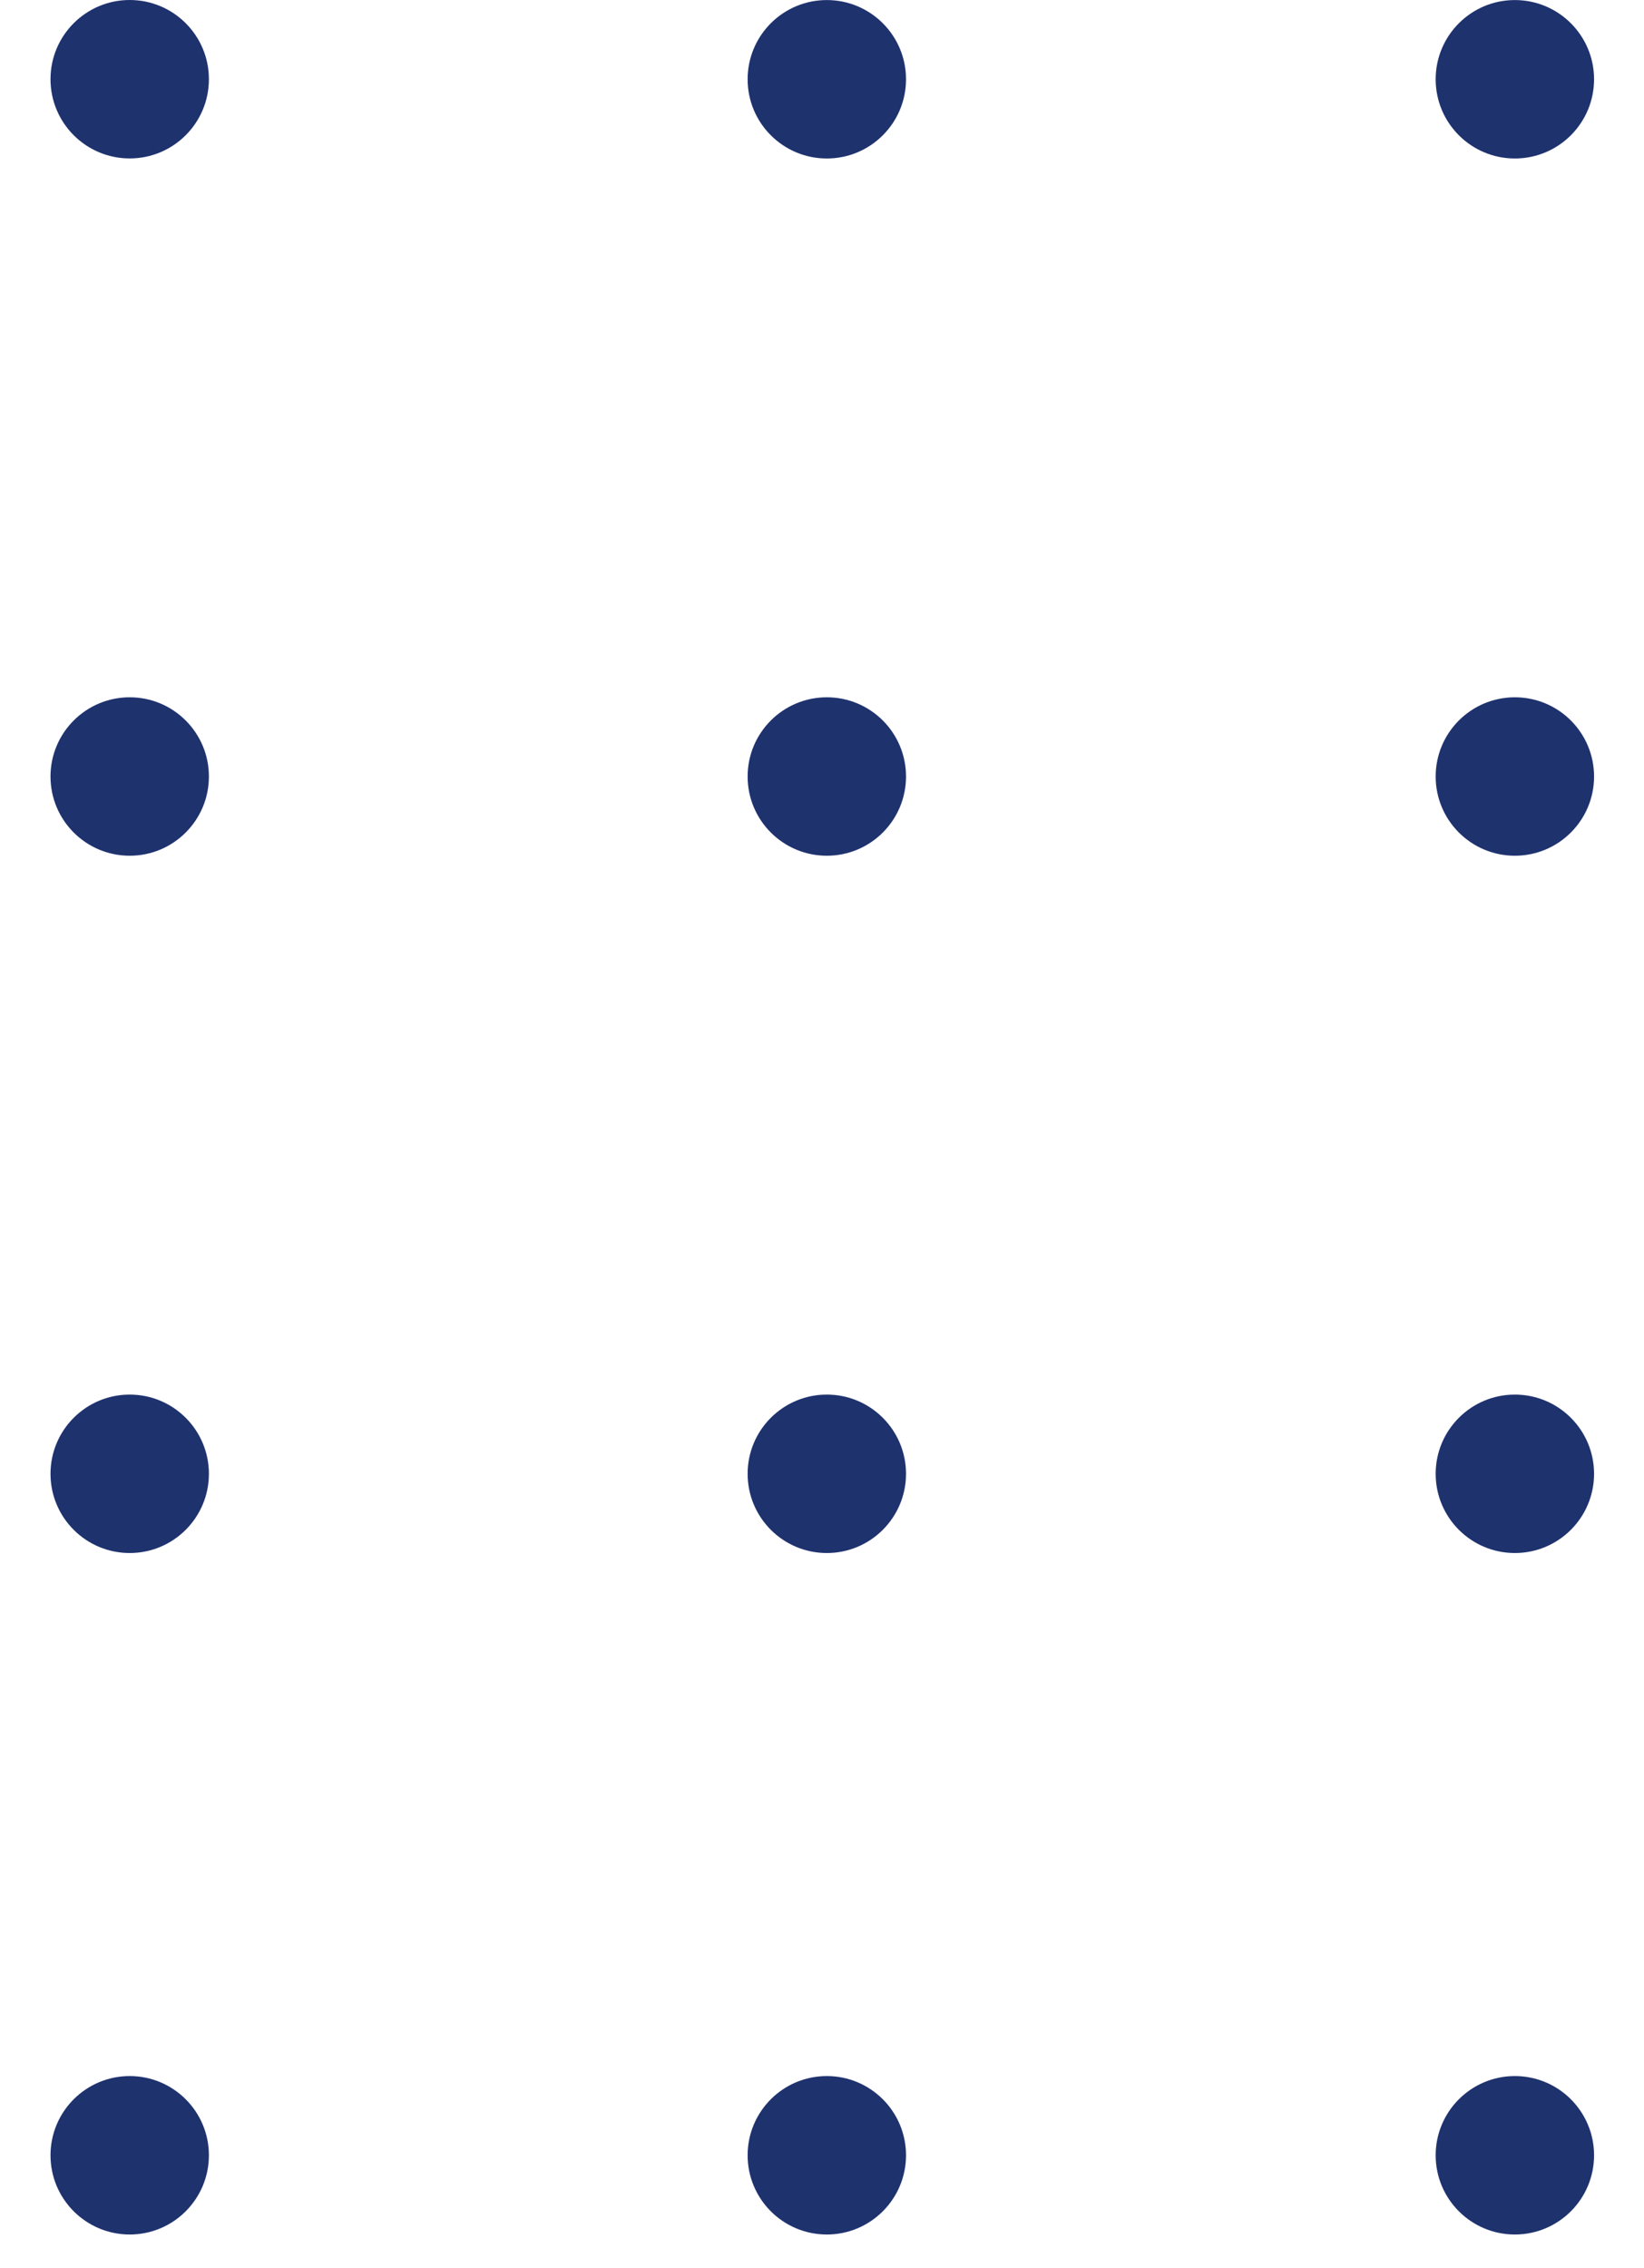 <svg width="29" height="40" viewBox="0 0 29 40" fill="none"
                      xmlns="http://www.w3.org/2000/svg">
                      <circle cx="2.288" cy="25.991" r="1.397"
                        transform="rotate(-90 2.288 25.991)" fill="#1e326e" />
                      <circle cx="14.585" cy="25.991" r="1.397"
                        transform="rotate(-90 14.585 25.991)" fill="#1e326e" />
                      <circle cx="26.722" cy="25.991" r="1.397"
                        transform="rotate(-90 26.722 25.991)" fill="#1e326e" />
                      <circle cx="2.288" cy="13.694" r="1.397"
                        transform="rotate(-90 2.288 13.694)" fill="#1e326e" />
                      <circle cx="14.585" cy="13.694" r="1.397"
                        transform="rotate(-90 14.585 13.694)" fill="#1e326e" />
                      <circle cx="26.722" cy="13.694" r="1.397"
                        transform="rotate(-90 26.722 13.694)" fill="#1e326e" />
                      <circle cx="2.288" cy="38.009" r="1.397"
                        transform="rotate(-90 2.288 38.009)" fill="#1e326e" />
                      <circle cx="2.288" cy="1.397" r="1.397"
                        transform="rotate(-90 2.288 1.397)" fill="#1e326e" />
                      <circle cx="14.585" cy="38.009" r="1.397"
                        transform="rotate(-90 14.585 38.009)" fill="#1e326e" />
                      <circle cx="26.722" cy="38.009" r="1.397"
                        transform="rotate(-90 26.722 38.009)" fill="#1e326e" />
                      <circle cx="14.585" cy="1.398" r="1.397"
                        transform="rotate(-90 14.585 1.398)" fill="#1e326e" />
                      <circle cx="26.722" cy="1.398" r="1.397"
                        transform="rotate(-90 26.722 1.398)" fill="#1e326e" />
                    </svg>